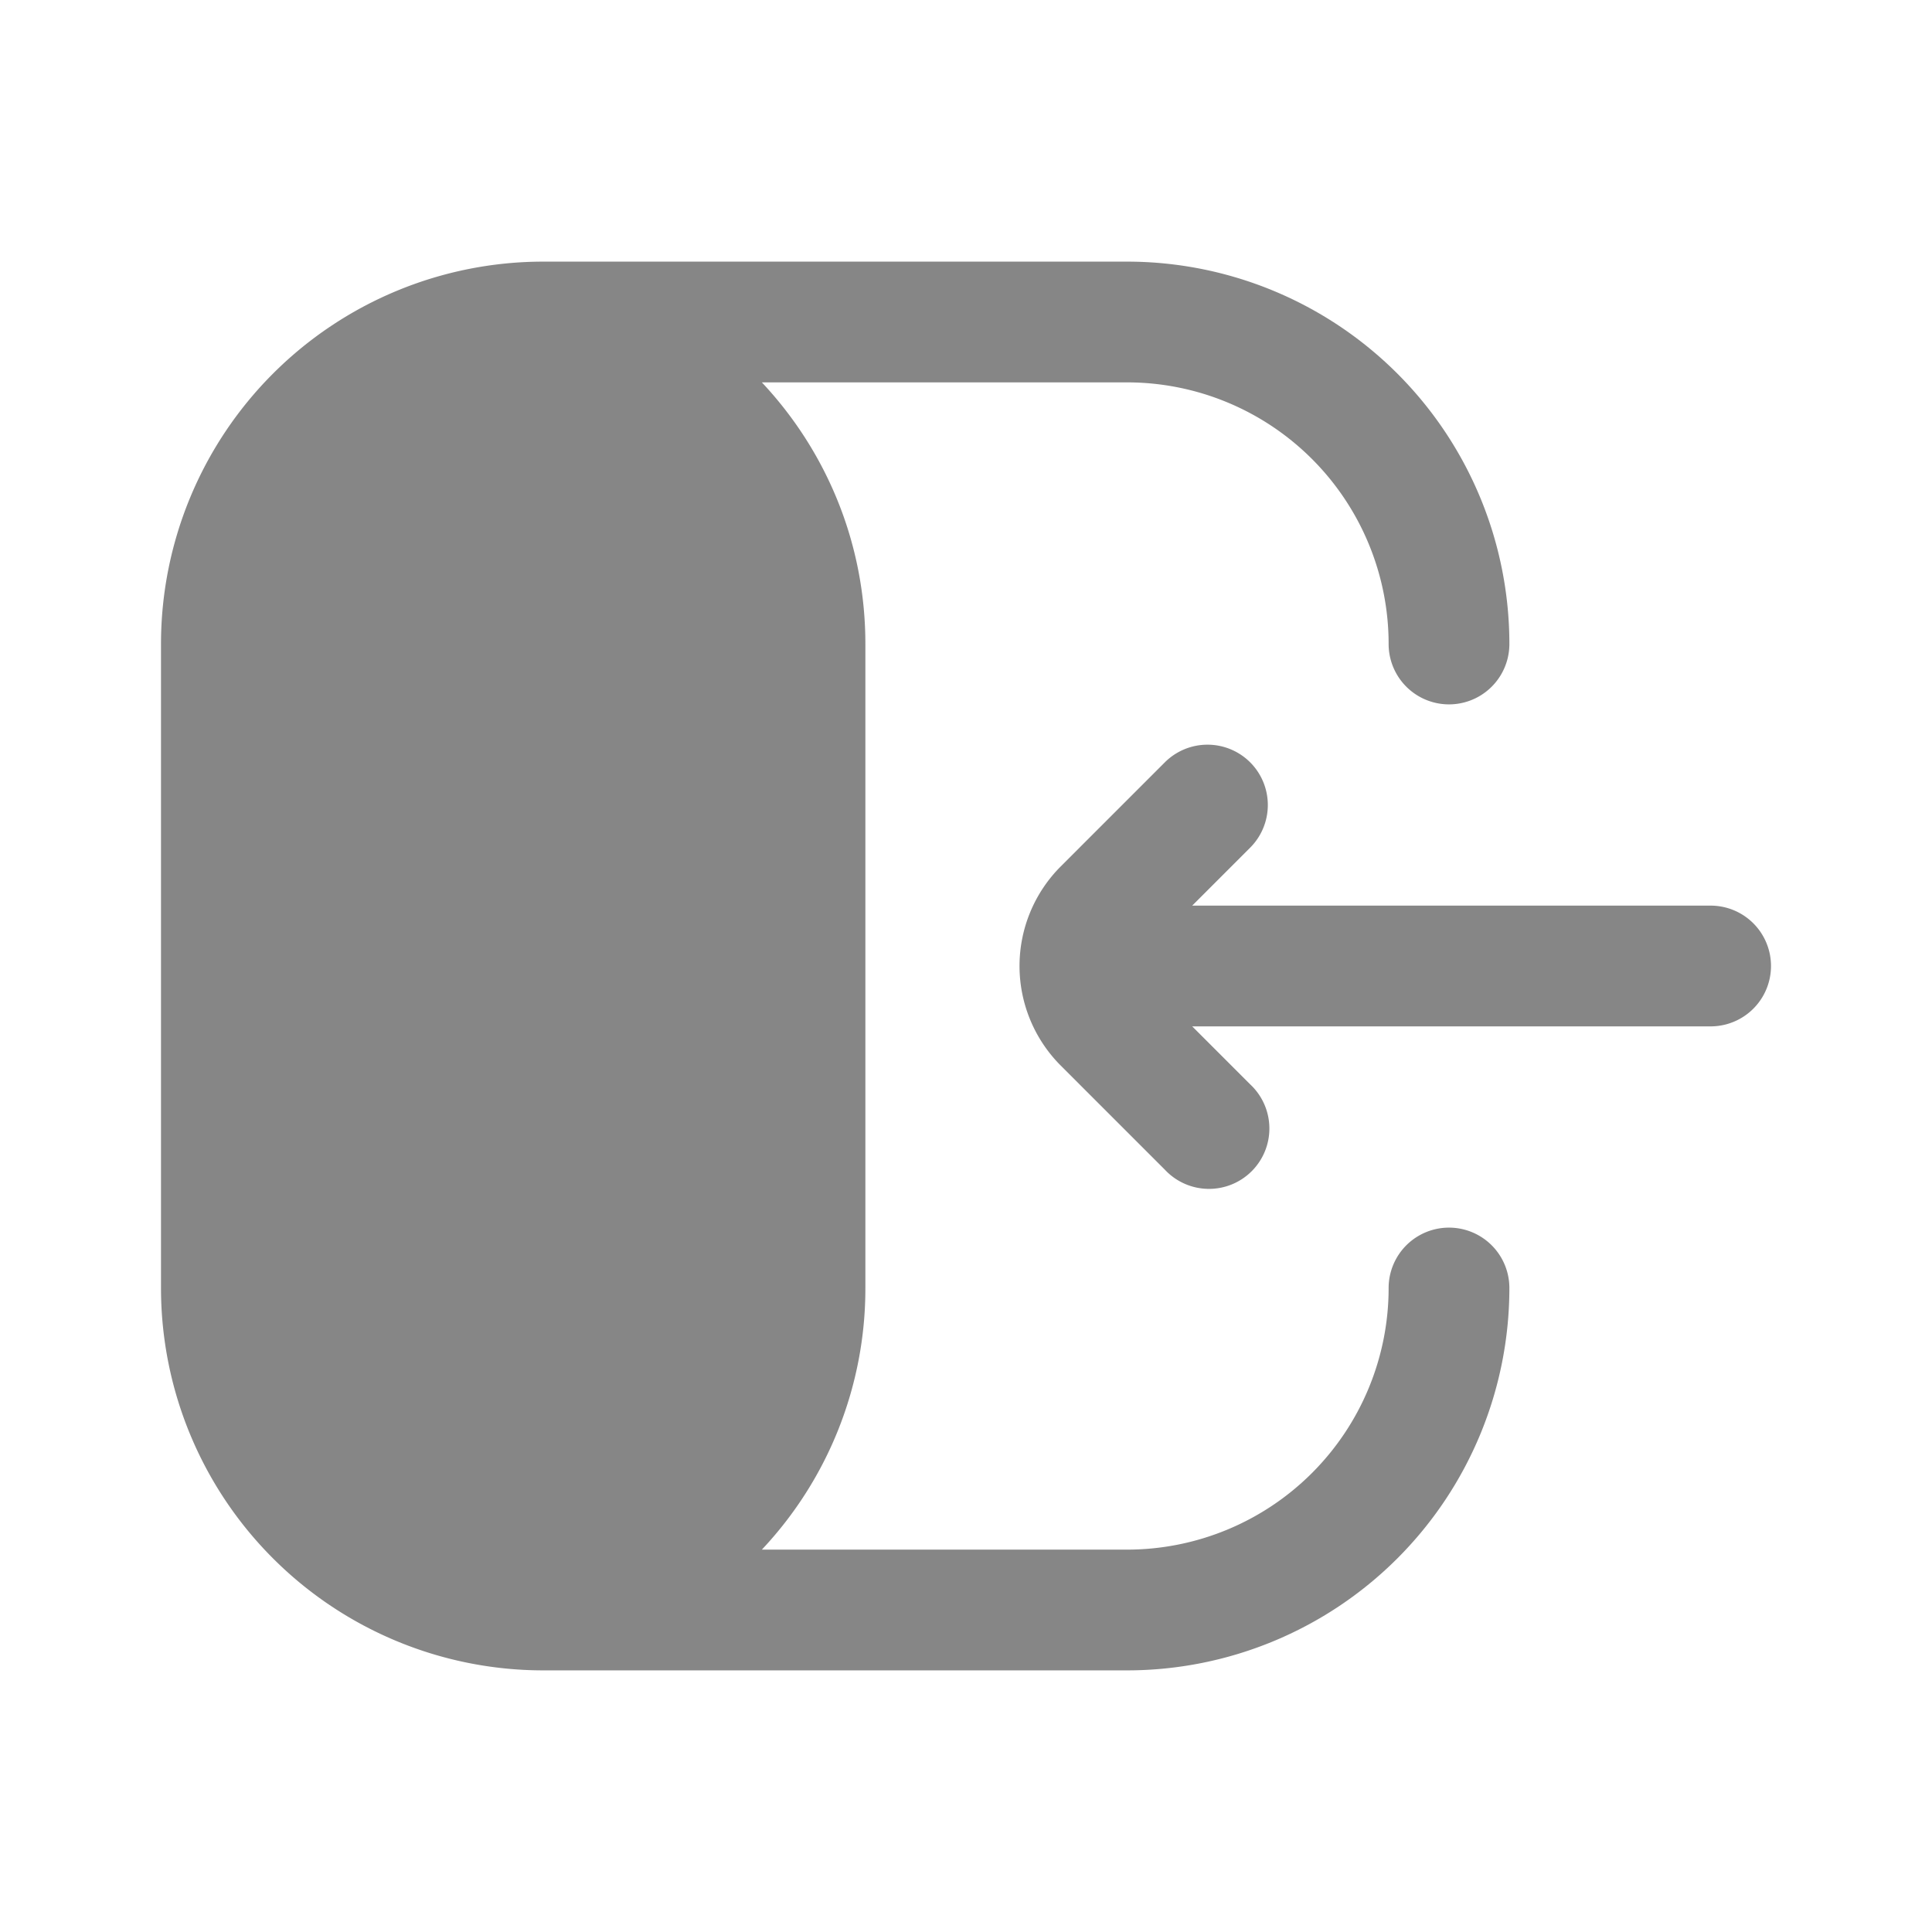 <svg width="24" height="24" fill="none" xmlns="http://www.w3.org/2000/svg">
    <path d="M6.75 3.25A4.75 4.75 0 0 0 2 8v8a4.75 4.75 0 0 0 4.75 4.75H14A4.75 4.75 0 0 0 18.75 16a.75.75 0 0 0-1.5 0A3.25 3.25 0 0 1 14 19.25H9.464A4.733 4.733 0 0 0 10.75 16V8c0-1.257-.488-2.4-1.286-3.25H14A3.25 3.25 0 0 1 17.25 8a.75.75 0 0 0 1.5 0A4.75 4.75 0 0 0 14 3.25H6.75Z" fill="#868686"/>
    <path d="M15.53 9.47a.75.75 0 0 1 0 1.06l-.72.72h6.44a.75.75 0 0 1 0 1.5h-6.44l.72.72a.75.75 0 1 1-1.06 1.06l-1.293-1.293a1.75 1.75 0 0 1 0-2.474L14.47 9.47a.75.75 0 0 1 1.06 0Z" fill="#868686"/>
</svg>
